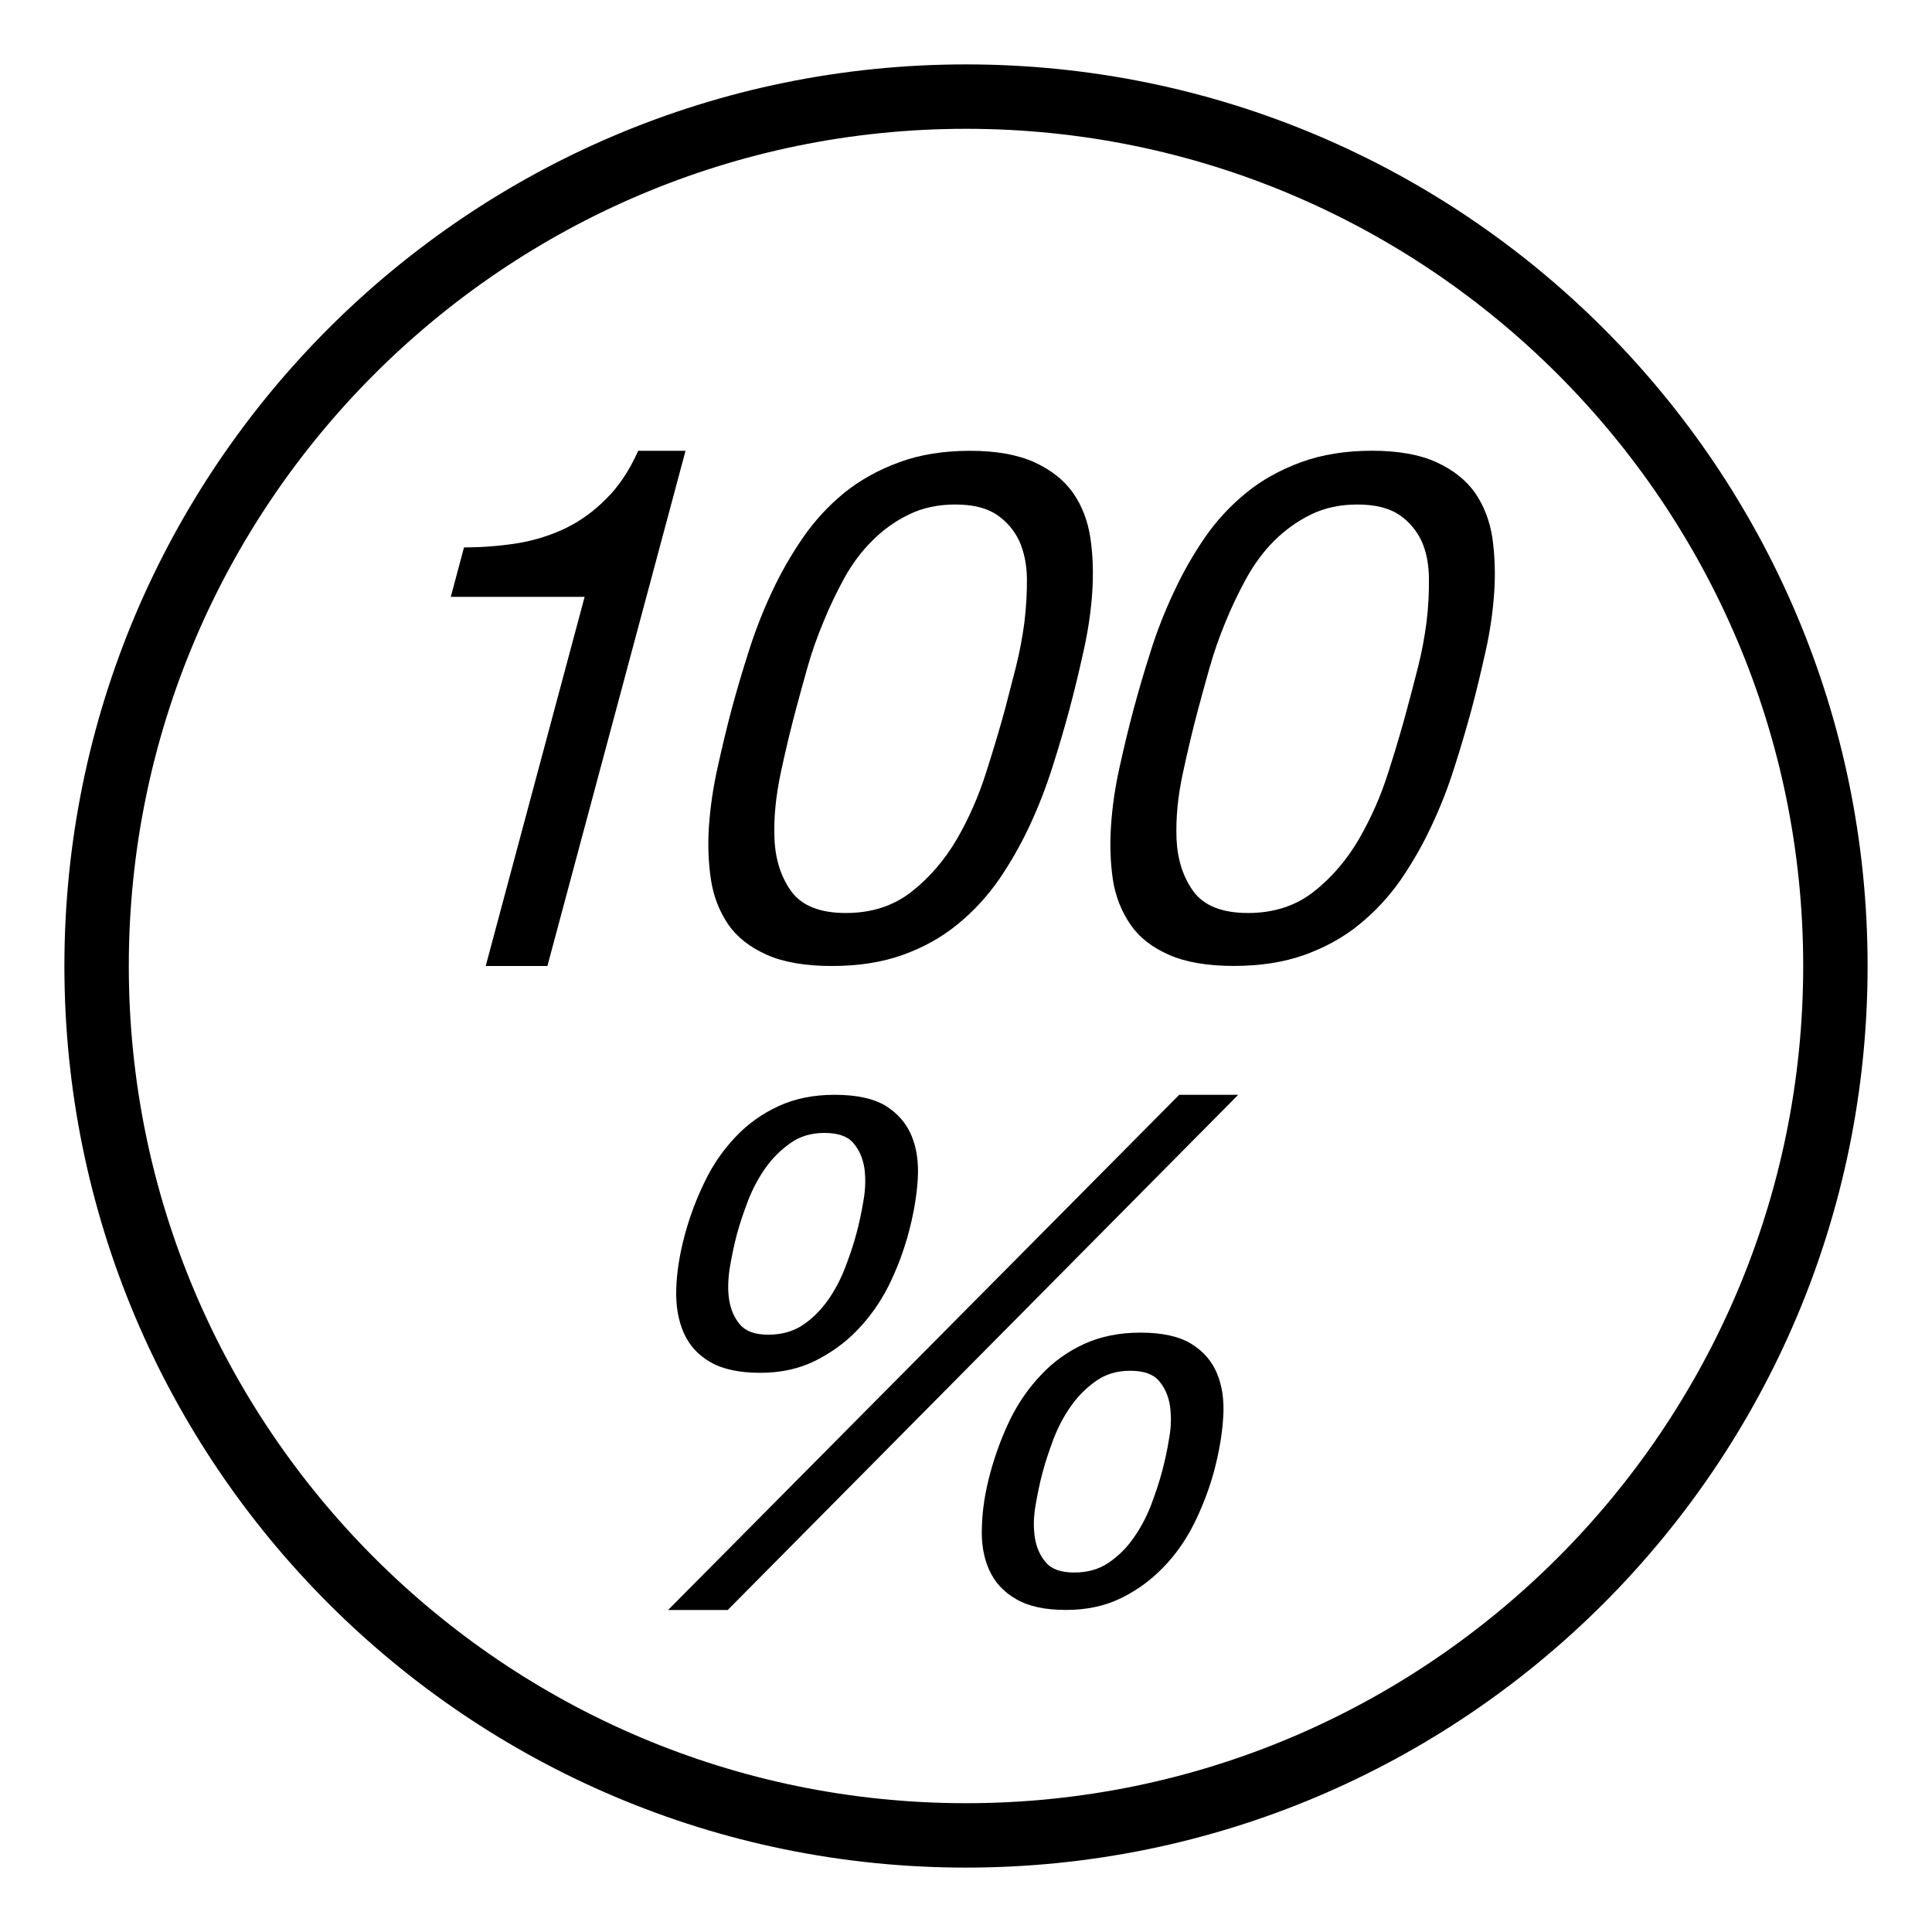 <?xml version="1.0" encoding="iso-8859-1"?>
<!DOCTYPE svg PUBLIC "-//W3C//DTD SVG 1.1//EN" "http://www.w3.org/Graphics/SVG/1.1/DTD/svg11.dtd">
<svg version="1.1" xmlns="http://www.w3.org/2000/svg" xmlns:xlink="http://www.w3.org/1999/xlink" x="0px" y="0px" width="30" height="30" viewBox="0 0 30 30" xml:space="preserve">
    <g transform="translate(-390 -440)">
        <g xmlns="http://www.w3.org/2000/svg" xmlns:xlink="http://www.w3.org/1999/xlink" id="number-100percent-7">
		<path d="M399.91,447c-0.134,0.301-0.298,0.549-0.496,0.744c-0.191,0.195-0.409,0.352-0.646,0.465    c-0.236,0.111-0.487,0.188-0.755,0.23c-0.268,0.041-0.536,0.061-0.808,0.061L397,449.268h2.078L397.542,455h0.958l2.145-8H399.91z    "/>
		<path d="M401.308,454.355c0.14,0.201,0.341,0.357,0.603,0.473c0.261,0.115,0.598,0.172,1.004,0.172    c0.414,0,0.781-0.057,1.102-0.172s0.602-0.271,0.849-0.473c0.248-0.201,0.46-0.432,0.643-0.693c0.181-0.264,0.34-0.543,0.479-0.84    c0.139-0.297,0.256-0.602,0.354-0.91c0.1-0.313,0.188-0.613,0.265-0.9c0.078-0.291,0.149-0.588,0.218-0.9    c0.07-0.313,0.115-0.613,0.135-0.91s0.011-0.578-0.028-0.846c-0.041-0.268-0.129-0.5-0.269-0.701    c-0.14-0.199-0.34-0.357-0.601-0.477c-0.263-0.119-0.595-0.178-1.003-0.178c-0.406,0-0.775,0.059-1.096,0.178    c-0.326,0.119-0.609,0.277-0.857,0.477c-0.244,0.201-0.46,0.434-0.643,0.701c-0.184,0.268-0.344,0.549-0.482,0.846    s-0.256,0.598-0.354,0.91c-0.1,0.313-0.188,0.609-0.266,0.9c-0.076,0.287-0.148,0.588-0.217,0.9    c-0.069,0.309-0.114,0.613-0.135,0.91s-0.009,0.576,0.031,0.84C401.08,453.924,401.172,454.154,401.308,454.355z M402.125,451.994    c0.078-0.367,0.159-0.699,0.238-0.994c0.051-0.193,0.11-0.404,0.176-0.639c0.066-0.234,0.148-0.467,0.245-0.699    c0.094-0.234,0.204-0.461,0.325-0.684c0.124-0.223,0.269-0.418,0.438-0.584c0.164-0.166,0.355-0.303,0.569-0.406    c0.212-0.104,0.451-0.154,0.717-0.154c0.269,0,0.479,0.051,0.638,0.154c0.156,0.104,0.273,0.24,0.353,0.406    c0.075,0.166,0.118,0.361,0.122,0.584c0.002,0.223-0.011,0.449-0.039,0.684c-0.031,0.232-0.074,0.465-0.133,0.699    c-0.06,0.234-0.114,0.445-0.165,0.639c-0.08,0.295-0.179,0.627-0.296,0.994s-0.267,0.711-0.453,1.033    c-0.188,0.322-0.422,0.596-0.703,0.818c-0.281,0.221-0.621,0.332-1.023,0.332c-0.398,0-0.68-0.111-0.844-0.332    c-0.162-0.223-0.25-0.496-0.264-0.818S402.047,452.361,402.125,451.994z"/>
		<path d="M412.905,447.654c-0.14-0.199-0.339-0.357-0.601-0.477c-0.261-0.119-0.595-0.178-1.001-0.178s-0.775,0.059-1.101,0.178    c-0.324,0.119-0.609,0.277-0.853,0.477c-0.246,0.201-0.463,0.434-0.646,0.701c-0.182,0.268-0.343,0.549-0.479,0.846    c-0.14,0.297-0.258,0.598-0.356,0.91c-0.1,0.313-0.187,0.609-0.265,0.9c-0.077,0.287-0.149,0.588-0.218,0.9    c-0.069,0.309-0.113,0.613-0.133,0.91s-0.01,0.576,0.029,0.84c0.041,0.262,0.134,0.492,0.271,0.693    c0.137,0.201,0.336,0.357,0.601,0.473c0.261,0.115,0.598,0.172,1.004,0.172c0.414,0,0.78-0.057,1.101-0.172    c0.318-0.115,0.604-0.271,0.85-0.473c0.247-0.201,0.461-0.432,0.643-0.693c0.18-0.264,0.342-0.543,0.479-0.84    c0.14-0.297,0.259-0.602,0.355-0.91c0.101-0.313,0.188-0.613,0.266-0.9c0.078-0.291,0.148-0.588,0.218-0.9    c0.07-0.313,0.112-0.613,0.133-0.91c0.02-0.297,0.009-0.578-0.028-0.846C413.133,448.088,413.044,447.855,412.905,447.654z     M412.151,449.662c-0.031,0.232-0.073,0.465-0.133,0.699c-0.058,0.234-0.115,0.445-0.167,0.639    c-0.078,0.295-0.176,0.627-0.294,0.994c-0.115,0.367-0.269,0.711-0.454,1.033c-0.187,0.322-0.42,0.596-0.702,0.818    c-0.281,0.221-0.621,0.332-1.022,0.332c-0.398,0-0.681-0.111-0.845-0.332c-0.163-0.223-0.25-0.496-0.265-0.818    c-0.012-0.322,0.02-0.666,0.101-1.033c0.079-0.367,0.158-0.699,0.238-0.994c0.051-0.193,0.11-0.404,0.176-0.639    c0.067-0.234,0.148-0.467,0.244-0.699c0.094-0.234,0.205-0.461,0.326-0.684c0.124-0.223,0.268-0.418,0.435-0.584    c0.168-0.166,0.358-0.303,0.57-0.406c0.214-0.104,0.453-0.154,0.719-0.154s0.479,0.051,0.64,0.154    c0.156,0.104,0.271,0.24,0.353,0.406c0.075,0.166,0.116,0.361,0.117,0.584C412.191,449.201,412.18,449.428,412.151,449.662z"/>
		<path d="M408.495,460.865c-0.188-0.115-0.451-0.172-0.787-0.172c-0.332,0-0.624,0.061-0.878,0.178s-0.477,0.277-0.666,0.48    c-0.19,0.199-0.35,0.43-0.479,0.691c-0.126,0.262-0.231,0.543-0.31,0.836s-0.122,0.57-0.128,0.828    c-0.012,0.26,0.028,0.484,0.114,0.674s0.225,0.342,0.418,0.451c0.19,0.113,0.449,0.168,0.773,0.168    c0.316,0,0.598-0.059,0.845-0.178c0.246-0.119,0.464-0.275,0.658-0.475c0.193-0.195,0.356-0.426,0.487-0.688    c0.13-0.262,0.234-0.535,0.31-0.813c0.078-0.295,0.126-0.574,0.142-0.836c0.018-0.262-0.016-0.49-0.097-0.684    C408.818,461.135,408.684,460.98,408.495,460.865z M408.154,462.336c-0.029,0.184-0.067,0.352-0.109,0.512    c-0.044,0.164-0.102,0.34-0.173,0.527c-0.073,0.186-0.162,0.355-0.273,0.51c-0.107,0.154-0.238,0.283-0.388,0.383    c-0.147,0.1-0.325,0.15-0.532,0.15c-0.203,0-0.35-0.051-0.438-0.156c-0.09-0.104-0.148-0.234-0.172-0.387    c-0.023-0.154-0.021-0.324,0.012-0.506c0.032-0.184,0.067-0.354,0.11-0.512c0.044-0.166,0.103-0.338,0.171-0.521    c0.072-0.184,0.16-0.352,0.272-0.508c0.107-0.152,0.237-0.281,0.389-0.387c0.149-0.105,0.323-0.156,0.526-0.156    c0.207,0,0.357,0.051,0.446,0.156c0.091,0.105,0.148,0.234,0.172,0.387C408.189,461.984,408.188,462.152,408.154,462.336z"/>
		<path d="M400.501,460.014c-0.009,0.258,0.03,0.484,0.115,0.68c0.085,0.193,0.222,0.346,0.414,0.457    c0.193,0.111,0.452,0.166,0.774,0.166c0.316,0,0.598-0.061,0.845-0.182c0.248-0.123,0.471-0.281,0.662-0.48    c0.191-0.197,0.354-0.426,0.487-0.688c0.129-0.262,0.233-0.535,0.308-0.814c0.079-0.293,0.128-0.572,0.144-0.834    c0.018-0.262-0.015-0.49-0.096-0.684s-0.216-0.348-0.403-0.465c-0.19-0.113-0.452-0.17-0.79-0.17c-0.33,0-0.621,0.059-0.876,0.178    c-0.254,0.117-0.477,0.277-0.667,0.479s-0.351,0.432-0.475,0.693c-0.129,0.262-0.233,0.541-0.313,0.836    C400.553,459.479,400.508,459.756,400.501,460.014z M401.334,459.674c0.032-0.184,0.067-0.352,0.109-0.51    c0.045-0.166,0.103-0.338,0.173-0.521c0.071-0.184,0.163-0.354,0.271-0.508c0.109-0.154,0.239-0.281,0.389-0.387    s0.327-0.156,0.526-0.156c0.209,0,0.357,0.051,0.448,0.156s0.146,0.232,0.172,0.387c0.021,0.154,0.019,0.324-0.014,0.508    c-0.031,0.184-0.066,0.352-0.109,0.51c-0.044,0.166-0.103,0.342-0.175,0.529c-0.071,0.186-0.161,0.355-0.27,0.51    c-0.111,0.154-0.239,0.283-0.388,0.383c-0.151,0.1-0.329,0.15-0.536,0.15c-0.201,0-0.348-0.051-0.438-0.156    c-0.09-0.104-0.146-0.234-0.17-0.387C401.298,460.027,401.305,459.857,401.334,459.674z"/>
		<polygon points="400.374,465 401.3,465 409.227,457 408.311,457   "/>
		<path d="M405,441c-7.732,0-14,6.268-14,14s6.268,14,14,14s14-6.268,14-14S412.732,441,405,441z M405,468c-7.169,0-13-5.831-13-13    s5.831-13,13-13s13,5.831,13,13S412.169,468,405,468z"/>
	</g>
	
    </g>
</svg>
